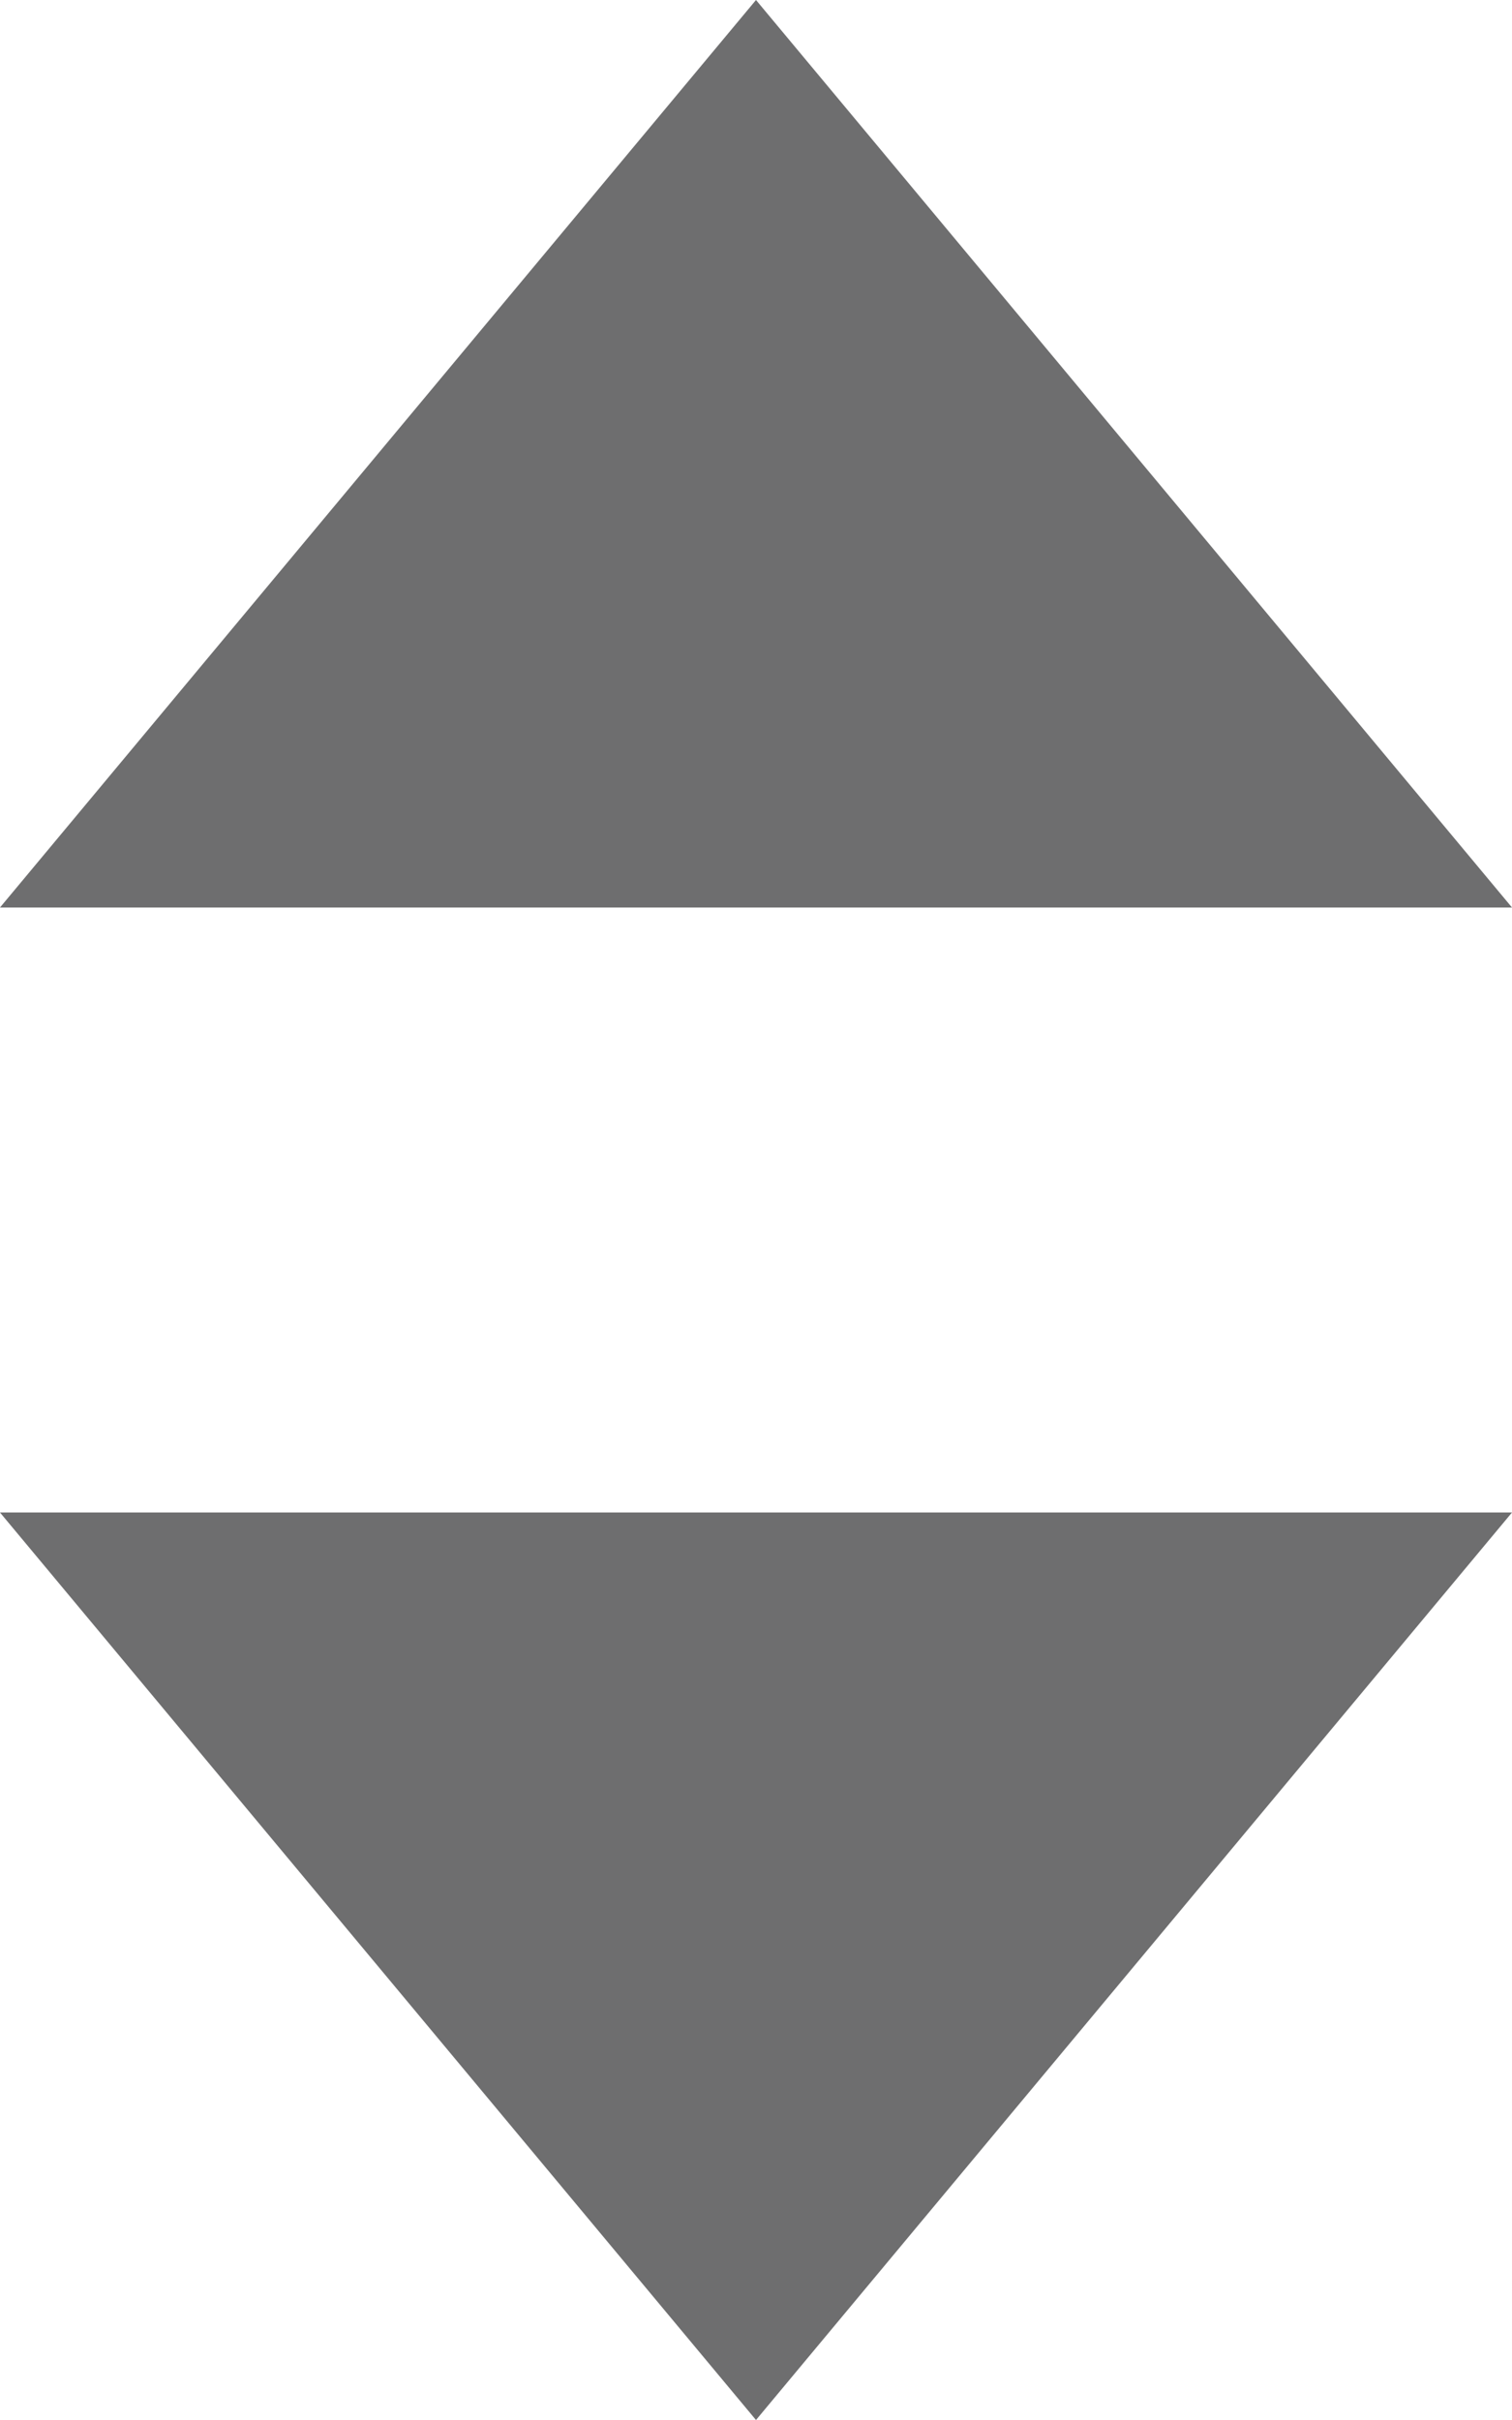 <?xml version="1.0" encoding="UTF-8" standalone="no"?>
<svg width="10px" height="16px" viewBox="0 0 10 16" version="1.1" xmlns="http://www.w3.org/2000/svg" xmlns:xlink="http://www.w3.org/1999/xlink">
    <!-- Generator: Sketch 40.3 (33839) - http://www.bohemiancoding.com/sketch -->
    <title>Slice 1</title>
    <desc>Created with Sketch.</desc>
    <defs></defs>
    <g id="Page-1" stroke="none" stroke-width="1" fill="none" fill-rule="evenodd">
        <g id="Group-3" fill="#6E6E6F">
            <polygon id="Triangle" points="5 0 10 6 0 6"></polygon>
            <polygon id="Triangle-Copy" transform="translate(5, 13) scale(1, -1) translate(-5, -13) " points="5 10 10 16 0 16"></polygon>
        </g>
    </g>
</svg>